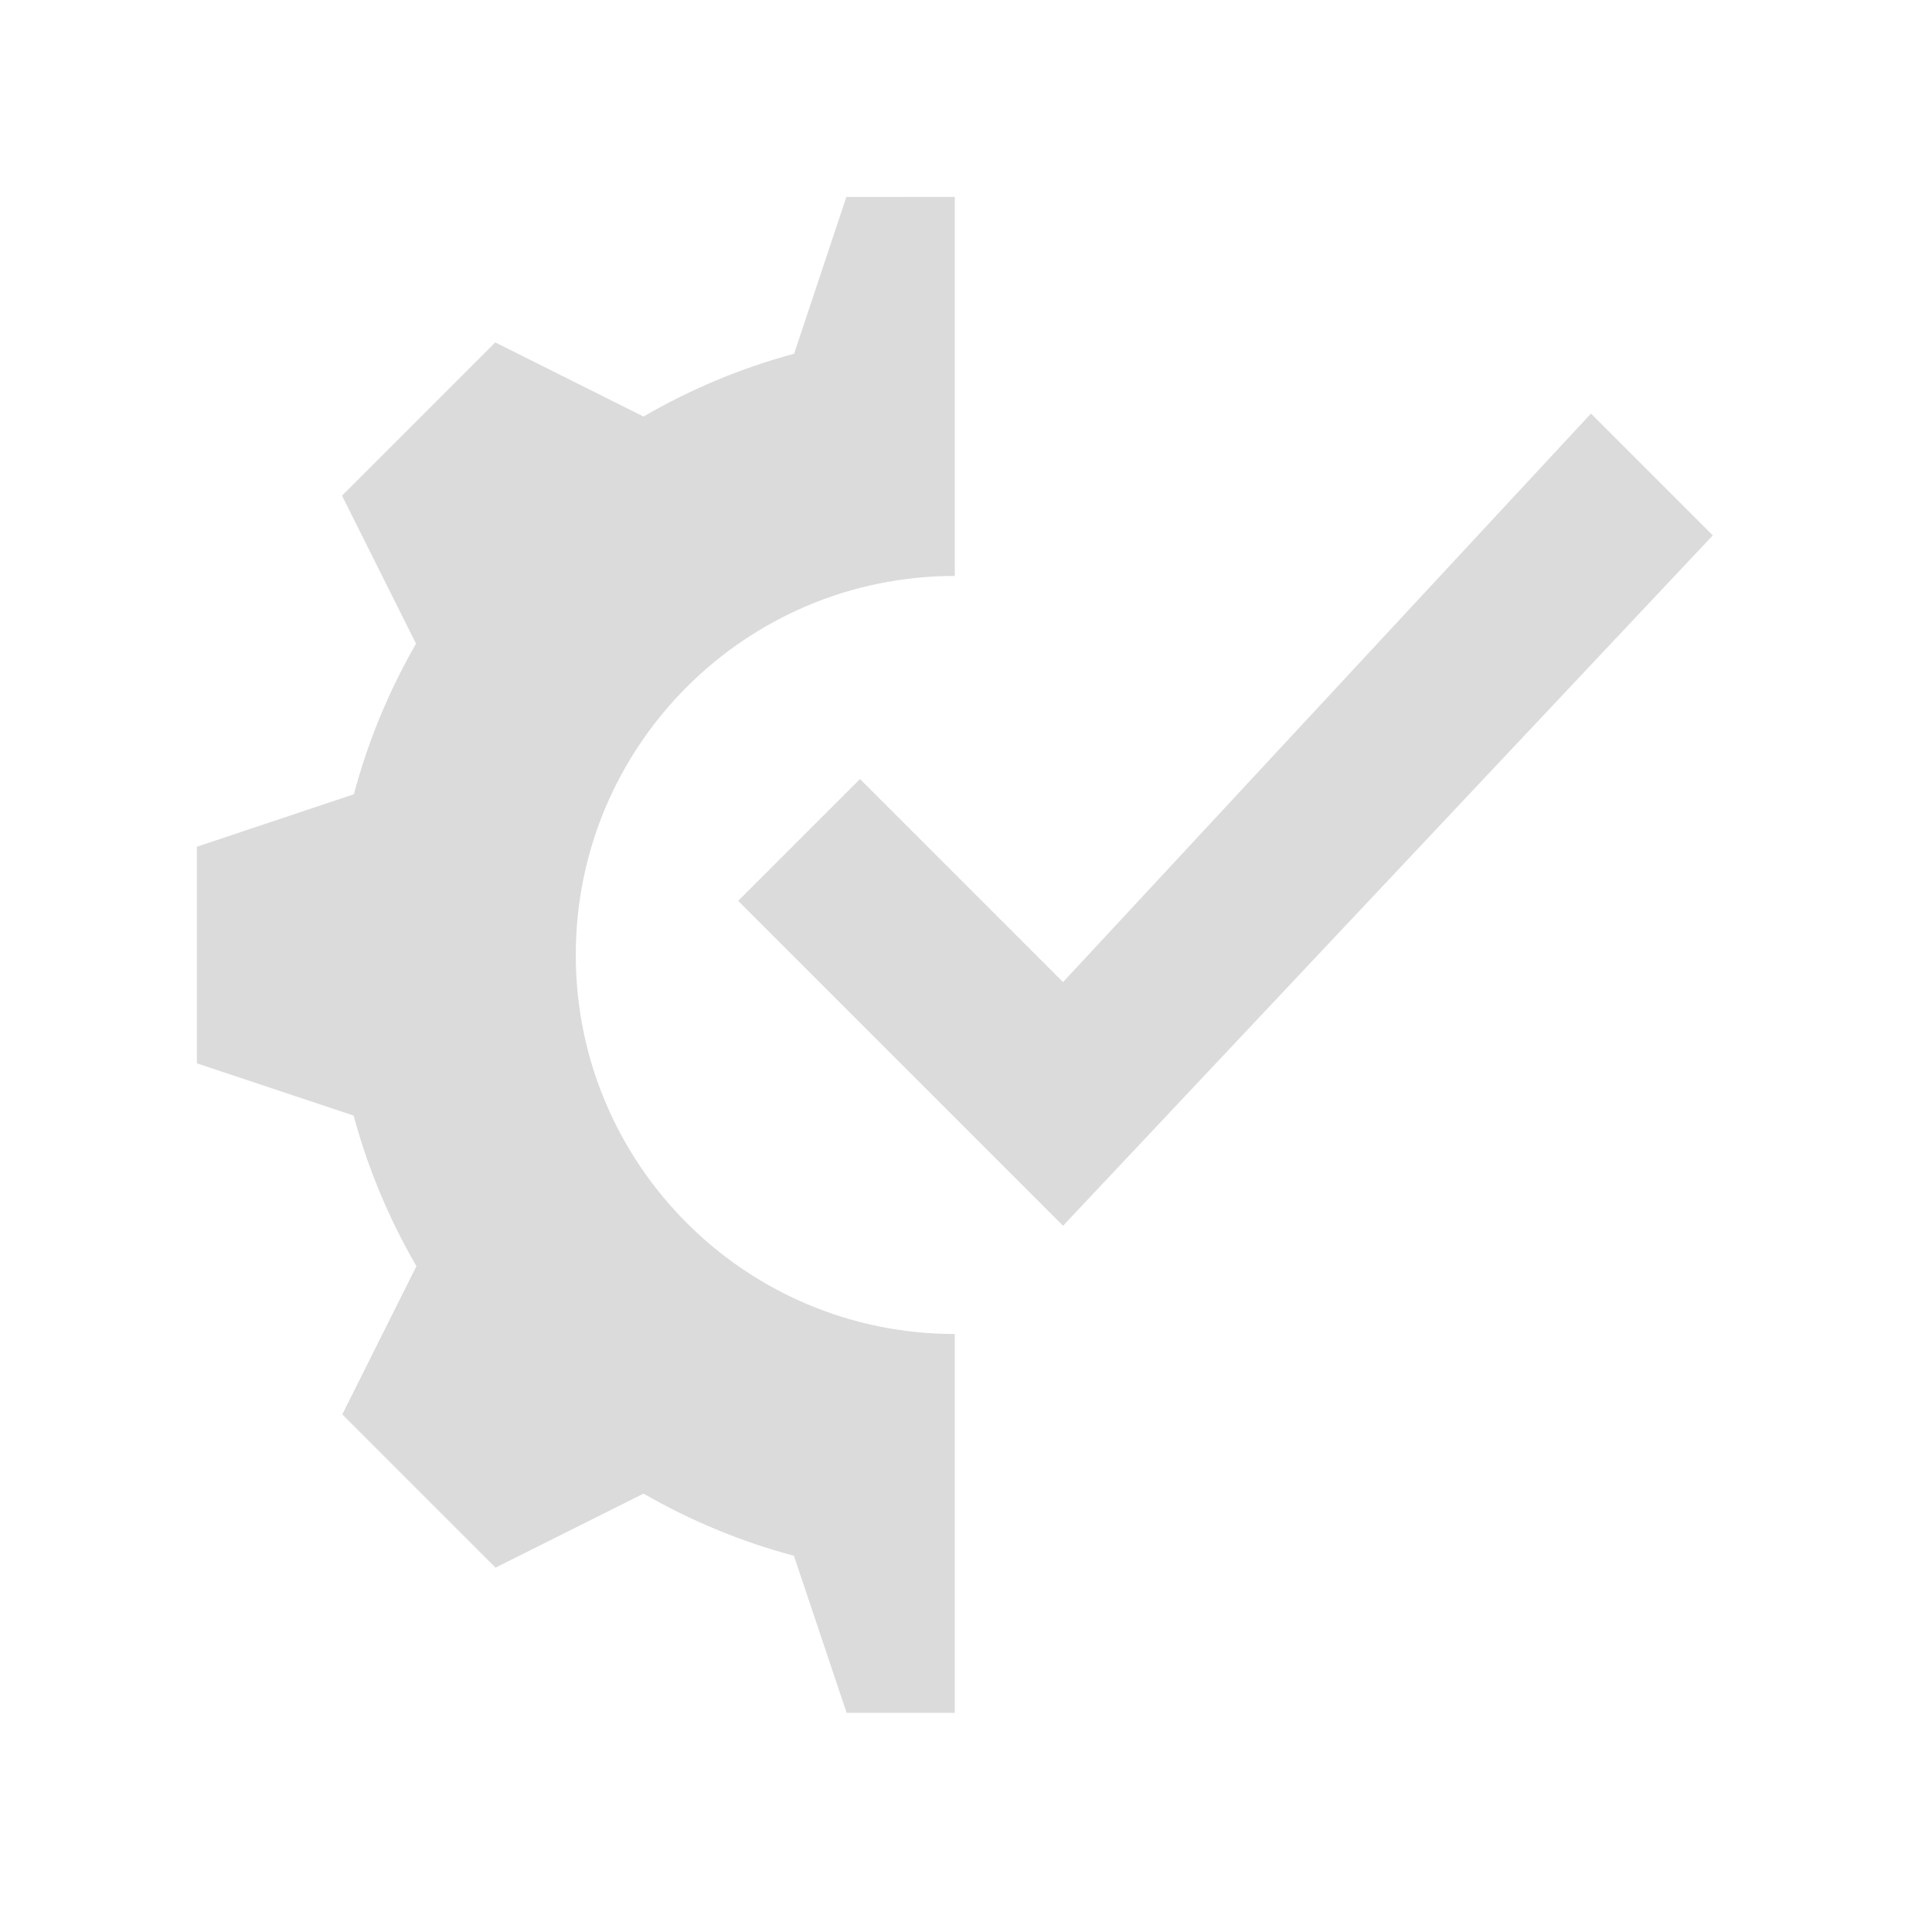 <?xml version="1.0" encoding="UTF-8" standalone="no"?>
<svg
   xmlns:dc="http://purl.org/dc/elements/1.1/"
   xmlns:cc="http://creativecommons.org/ns#"
   xmlns:rdf="http://www.w3.org/1999/02/22-rdf-syntax-ns#"
   xmlns:svg="http://www.w3.org/2000/svg"
   xmlns="http://www.w3.org/2000/svg"
   xmlns:sodipodi="http://sodipodi.sourceforge.net/DTD/sodipodi-0.dtd"
   xmlns:inkscape="http://www.inkscape.org/namespaces/inkscape"
   sodipodi:docname="checkbox-touch.svg"
   inkscape:version="0.91 r13725"
   id="svg2"
   version="1.1"
   width="512"
   viewBox="0 0 512 512"
   height="512">
  <defs
     id="defs17" />
  <sodipodi:namedview
     inkscape:current-layer="svg2"
     inkscape:window-maximized="1"
     inkscape:window-y="0"
     inkscape:window-x="0"
     inkscape:cy="288.05015"
     inkscape:cx="49.526595"
     inkscape:zoom="1.7178011"
     showgrid="false"
     id="namedview15"
     inkscape:window-height="991"
     inkscape:window-width="1680"
     inkscape:pageshadow="2"
     inkscape:pageopacity="0"
     guidetolerance="10"
     gridtolerance="10"
     objecttolerance="10"
     borderopacity="1"
     bordercolor="#666666"
     pagecolor="#ffffff" />
  <path
     inkscape:connector-curvature="0"
     d="m 224.291,52.199 -13.847,41.542 c -13.976,3.774 -27.393,9.37 -39.906,16.645 L 131.249,90.742 90.64,131.351 110.255,170.582 c -7.218,12.527 -12.757,25.944 -16.473,39.906 l -41.614,13.905 0,57.398 41.542,13.847 c 3.774,13.976 9.37,27.393 16.645,39.906 l -19.644,39.289 40.609,40.609 39.232,-19.616 c 12.527,7.218 25.886,12.757 39.849,16.473 l 13.962,41.614 28.67,0 0,-100.389 c -55.475,0 -100.447,-44.971 -100.447,-100.447 0,-55.475 44.971,-100.447 100.447,-100.447 l 0,-100.446 z m 197.334,57.398 -139.908,150.67 -53.811,-53.811 -32.286,32.286 86.097,86.097 172.194,-182.956 z"
     style="opacity:1;fill:#DBDBDB;fill-opacity:1;stroke:none"
     id="path33" />
</svg>
